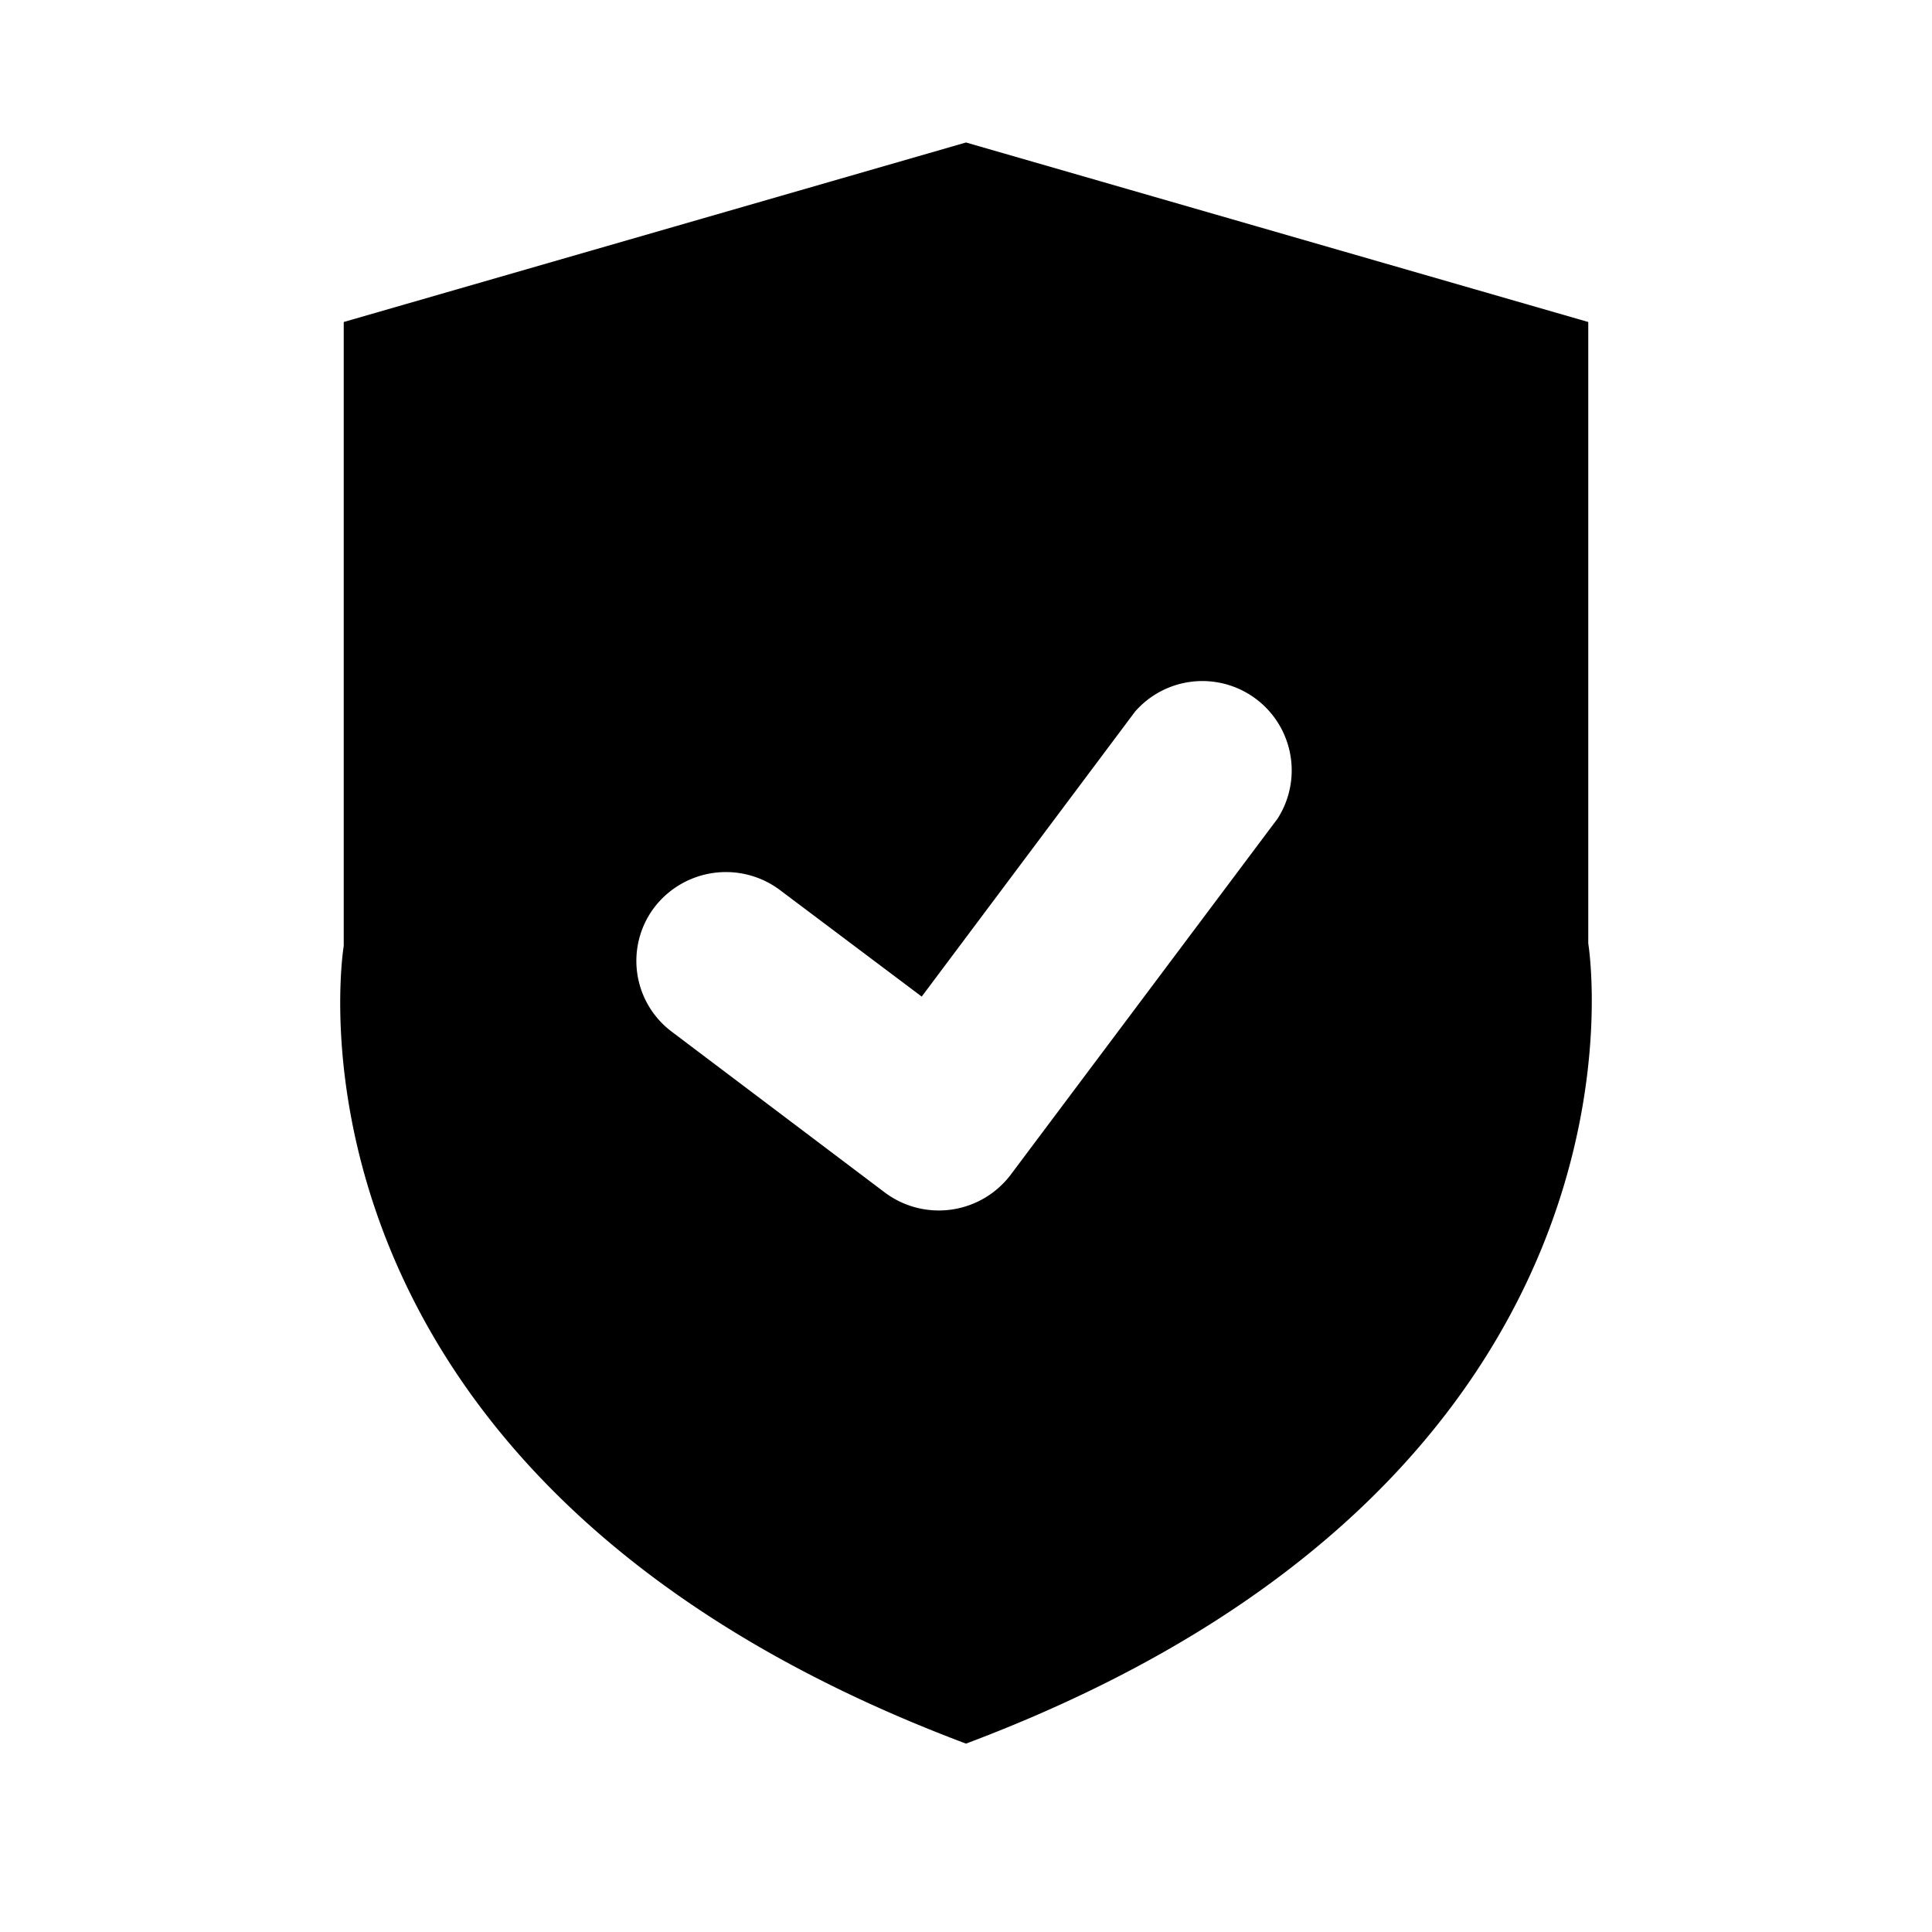 <svg id="图层_1" data-name="图层 1" xmlns="http://www.w3.org/2000/svg" viewBox="0 0 24 24"><path d="M19.73,11.72V4L12,1.77v0h0v0L4.27,4v7.75S3.17,18.34,12,21.66v0h0v0C20.83,18.34,19.73,11.72,19.73,11.72Zm-3.86-1.55L12.55,14.6a1.12,1.12,0,0,1-1.55.22l-2.65-2a1.1,1.1,0,0,1-.22-1.55,1.12,1.12,0,0,1,1.55-.22l1.77,1.33L14.1,8.84a1.11,1.11,0,0,1,1.77,1.33Z"/></svg>
